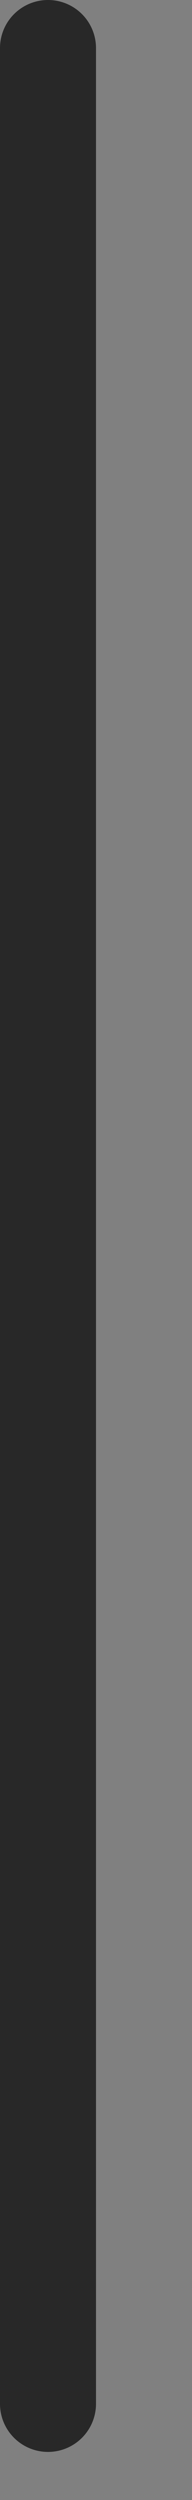 <svg xmlns="http://www.w3.org/2000/svg" width="4" height="52" viewBox="0 0 4 52">
  <rect x="0" y="0" width="4" height="52" fill="#808080" stroke="none"/>
  <defs>
    <style>
      .cls-1 {
        fill: #e7ebef;
        stroke: #282828;
        stroke-linecap: round;
        stroke-width: 2px;
        fill-rule: evenodd;
      }
    </style>
  </defs>
  <path class="cls-1" d="M93,50V1" transform="translate(-92)"/>
</svg>
